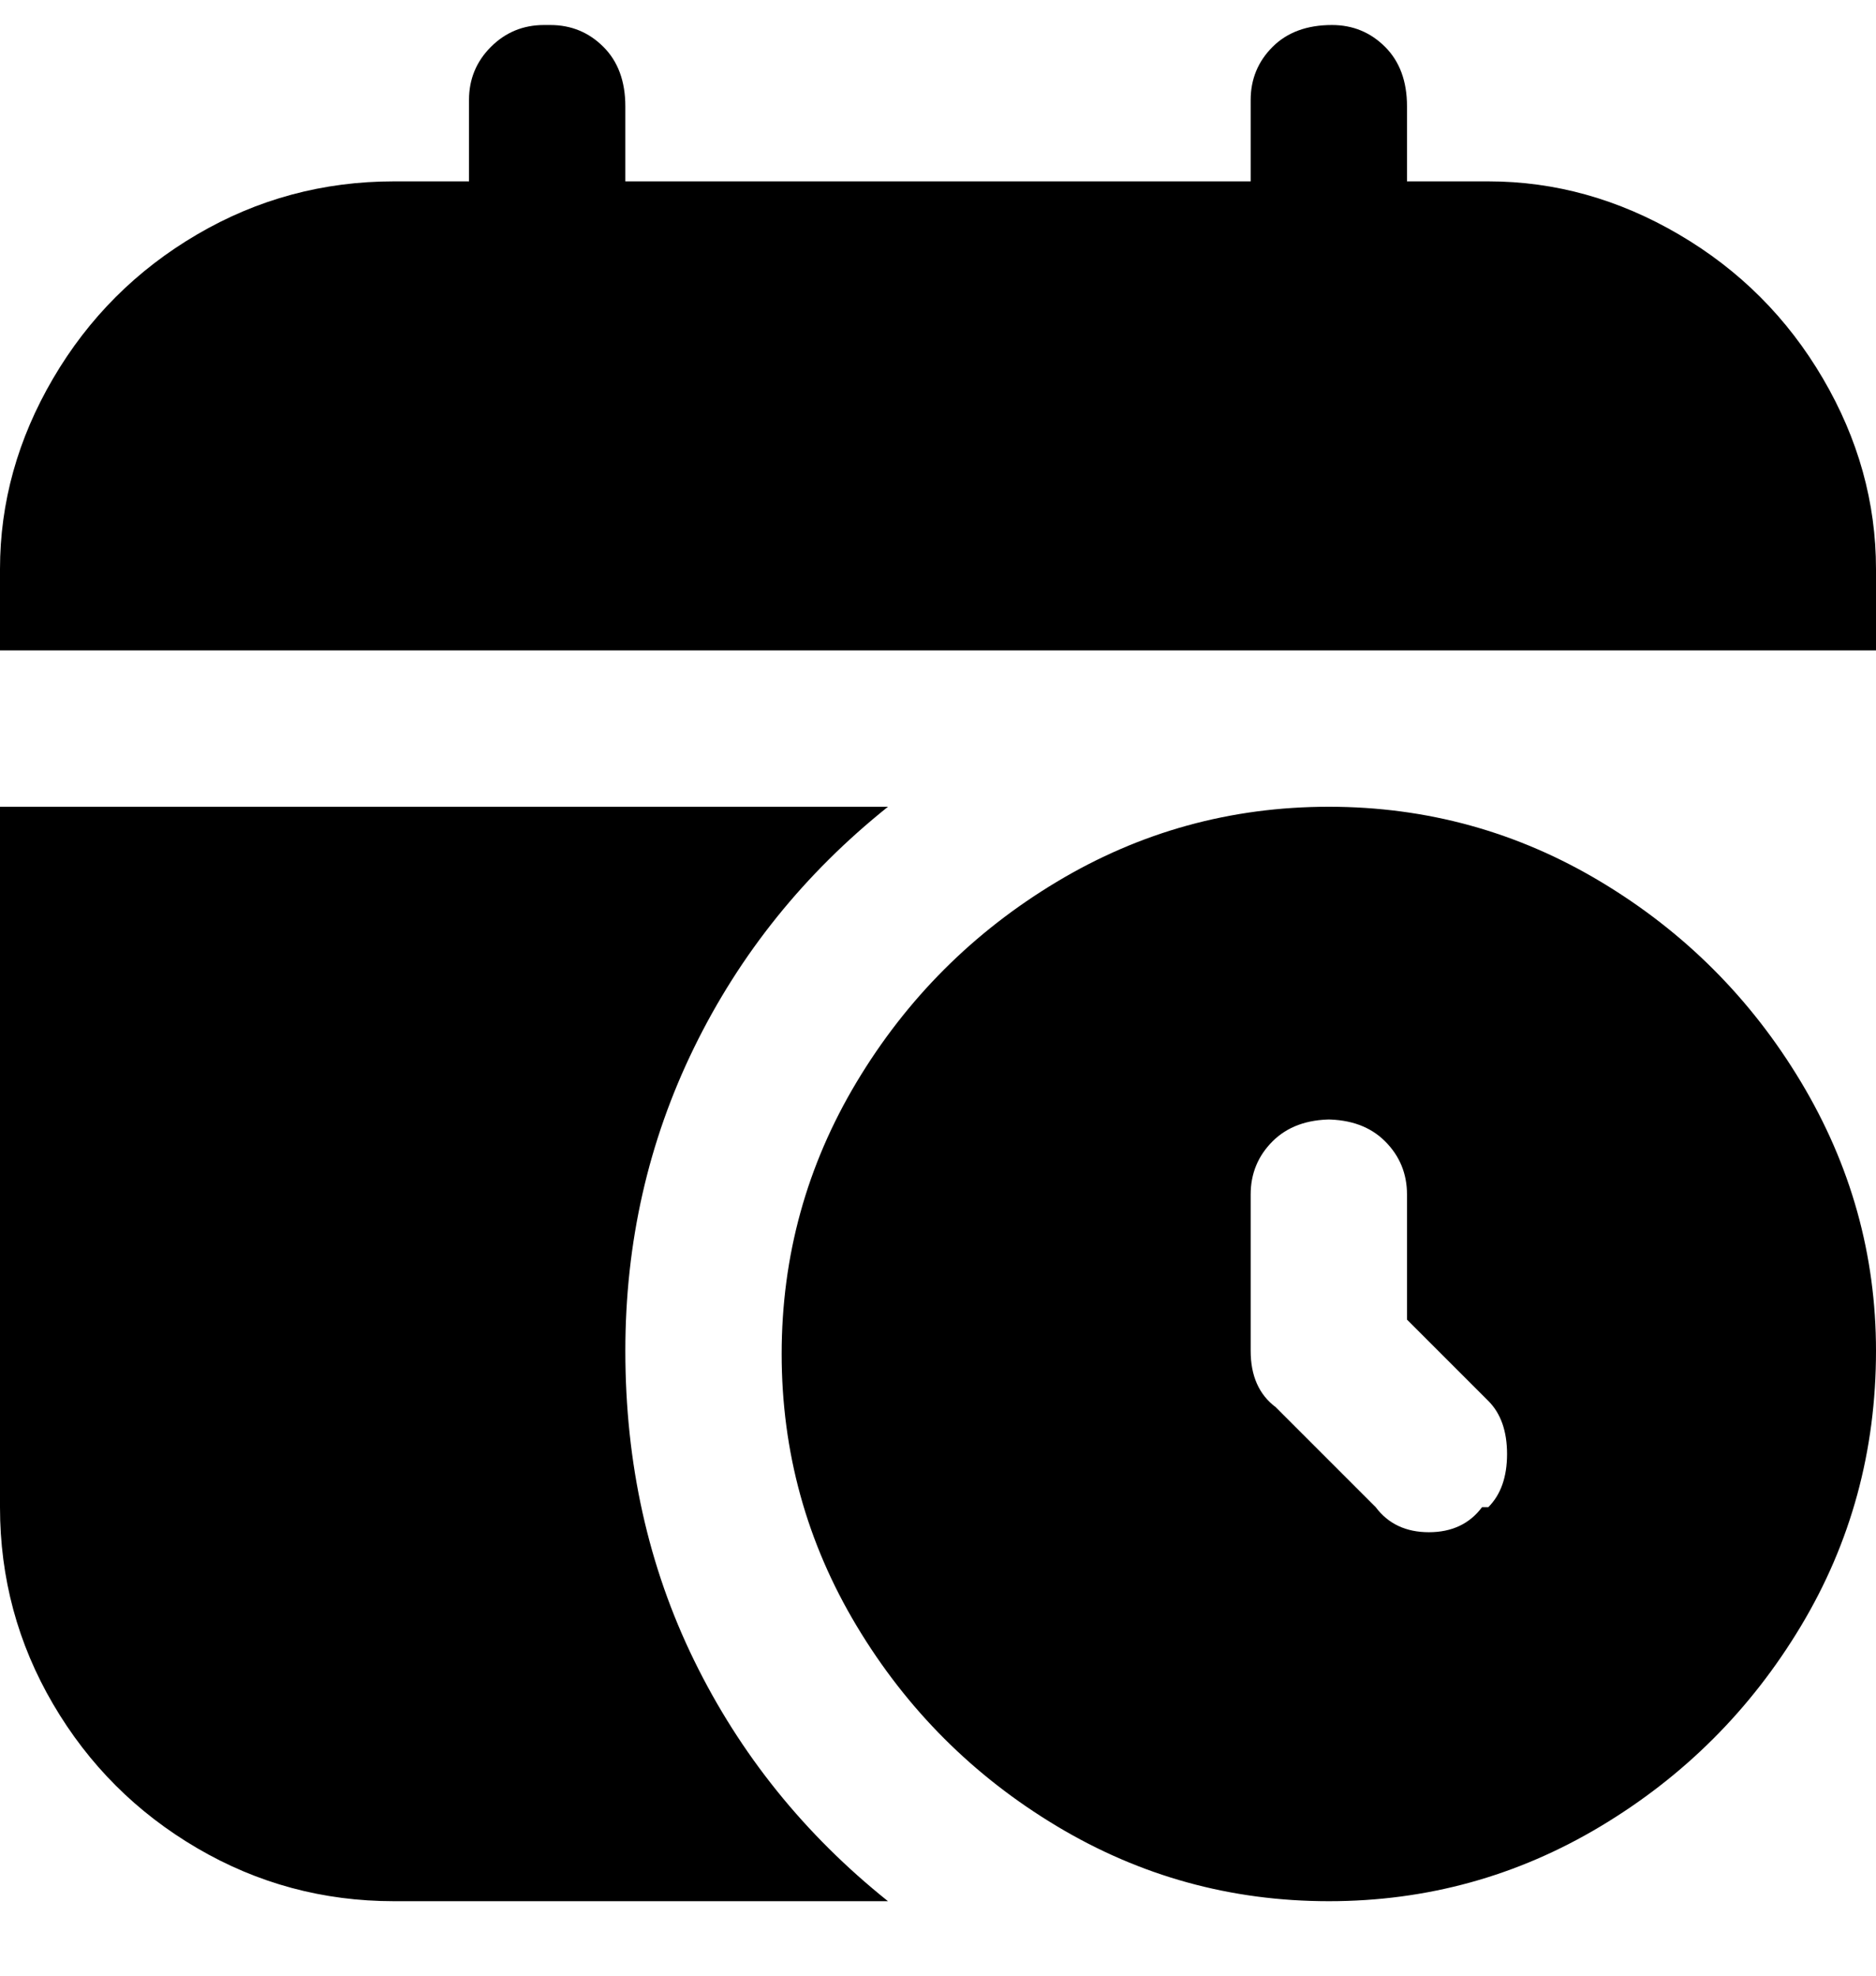 <svg viewBox="0 0 300 316" xmlns="http://www.w3.org/2000/svg"><path d="M300 91v13H0V91q0-16 8.5-30.5t23-23Q46 29 63 29h12V16q0-5 3.5-8.5T87 4h1q5 0 8.5 3.5T100 17v12h100V16q0-5 3.5-8.5T213 4q5 0 8.5 3.5T225 17v12h13q16 0 30.5 8.5t23 23Q300 75 300 91zm0 125q0 24-12 44t-32 32q-20 12-43.5 12T169 292q-20-12-32-32t-12-43.5q0-23.5 12-43.5t32-32q20-12 43.5-12t43.5 12q20 12 32 32t12 43zm-62 8l-13-13v-20q0-5-3.5-8.5T212 179h1q-6 0-9.5 3.5T200 191v25q0 6 4 9l16 16q3 4 8.5 4t8.5-4h1q3-3 3-8.5t-3-8.5zm-138-8q0-26 11-48.5t31-38.5H0v112q0 17 8.5 31.5t23 23Q46 304 63 304h79q-20-16-31-38.5T100 216z"/></svg>